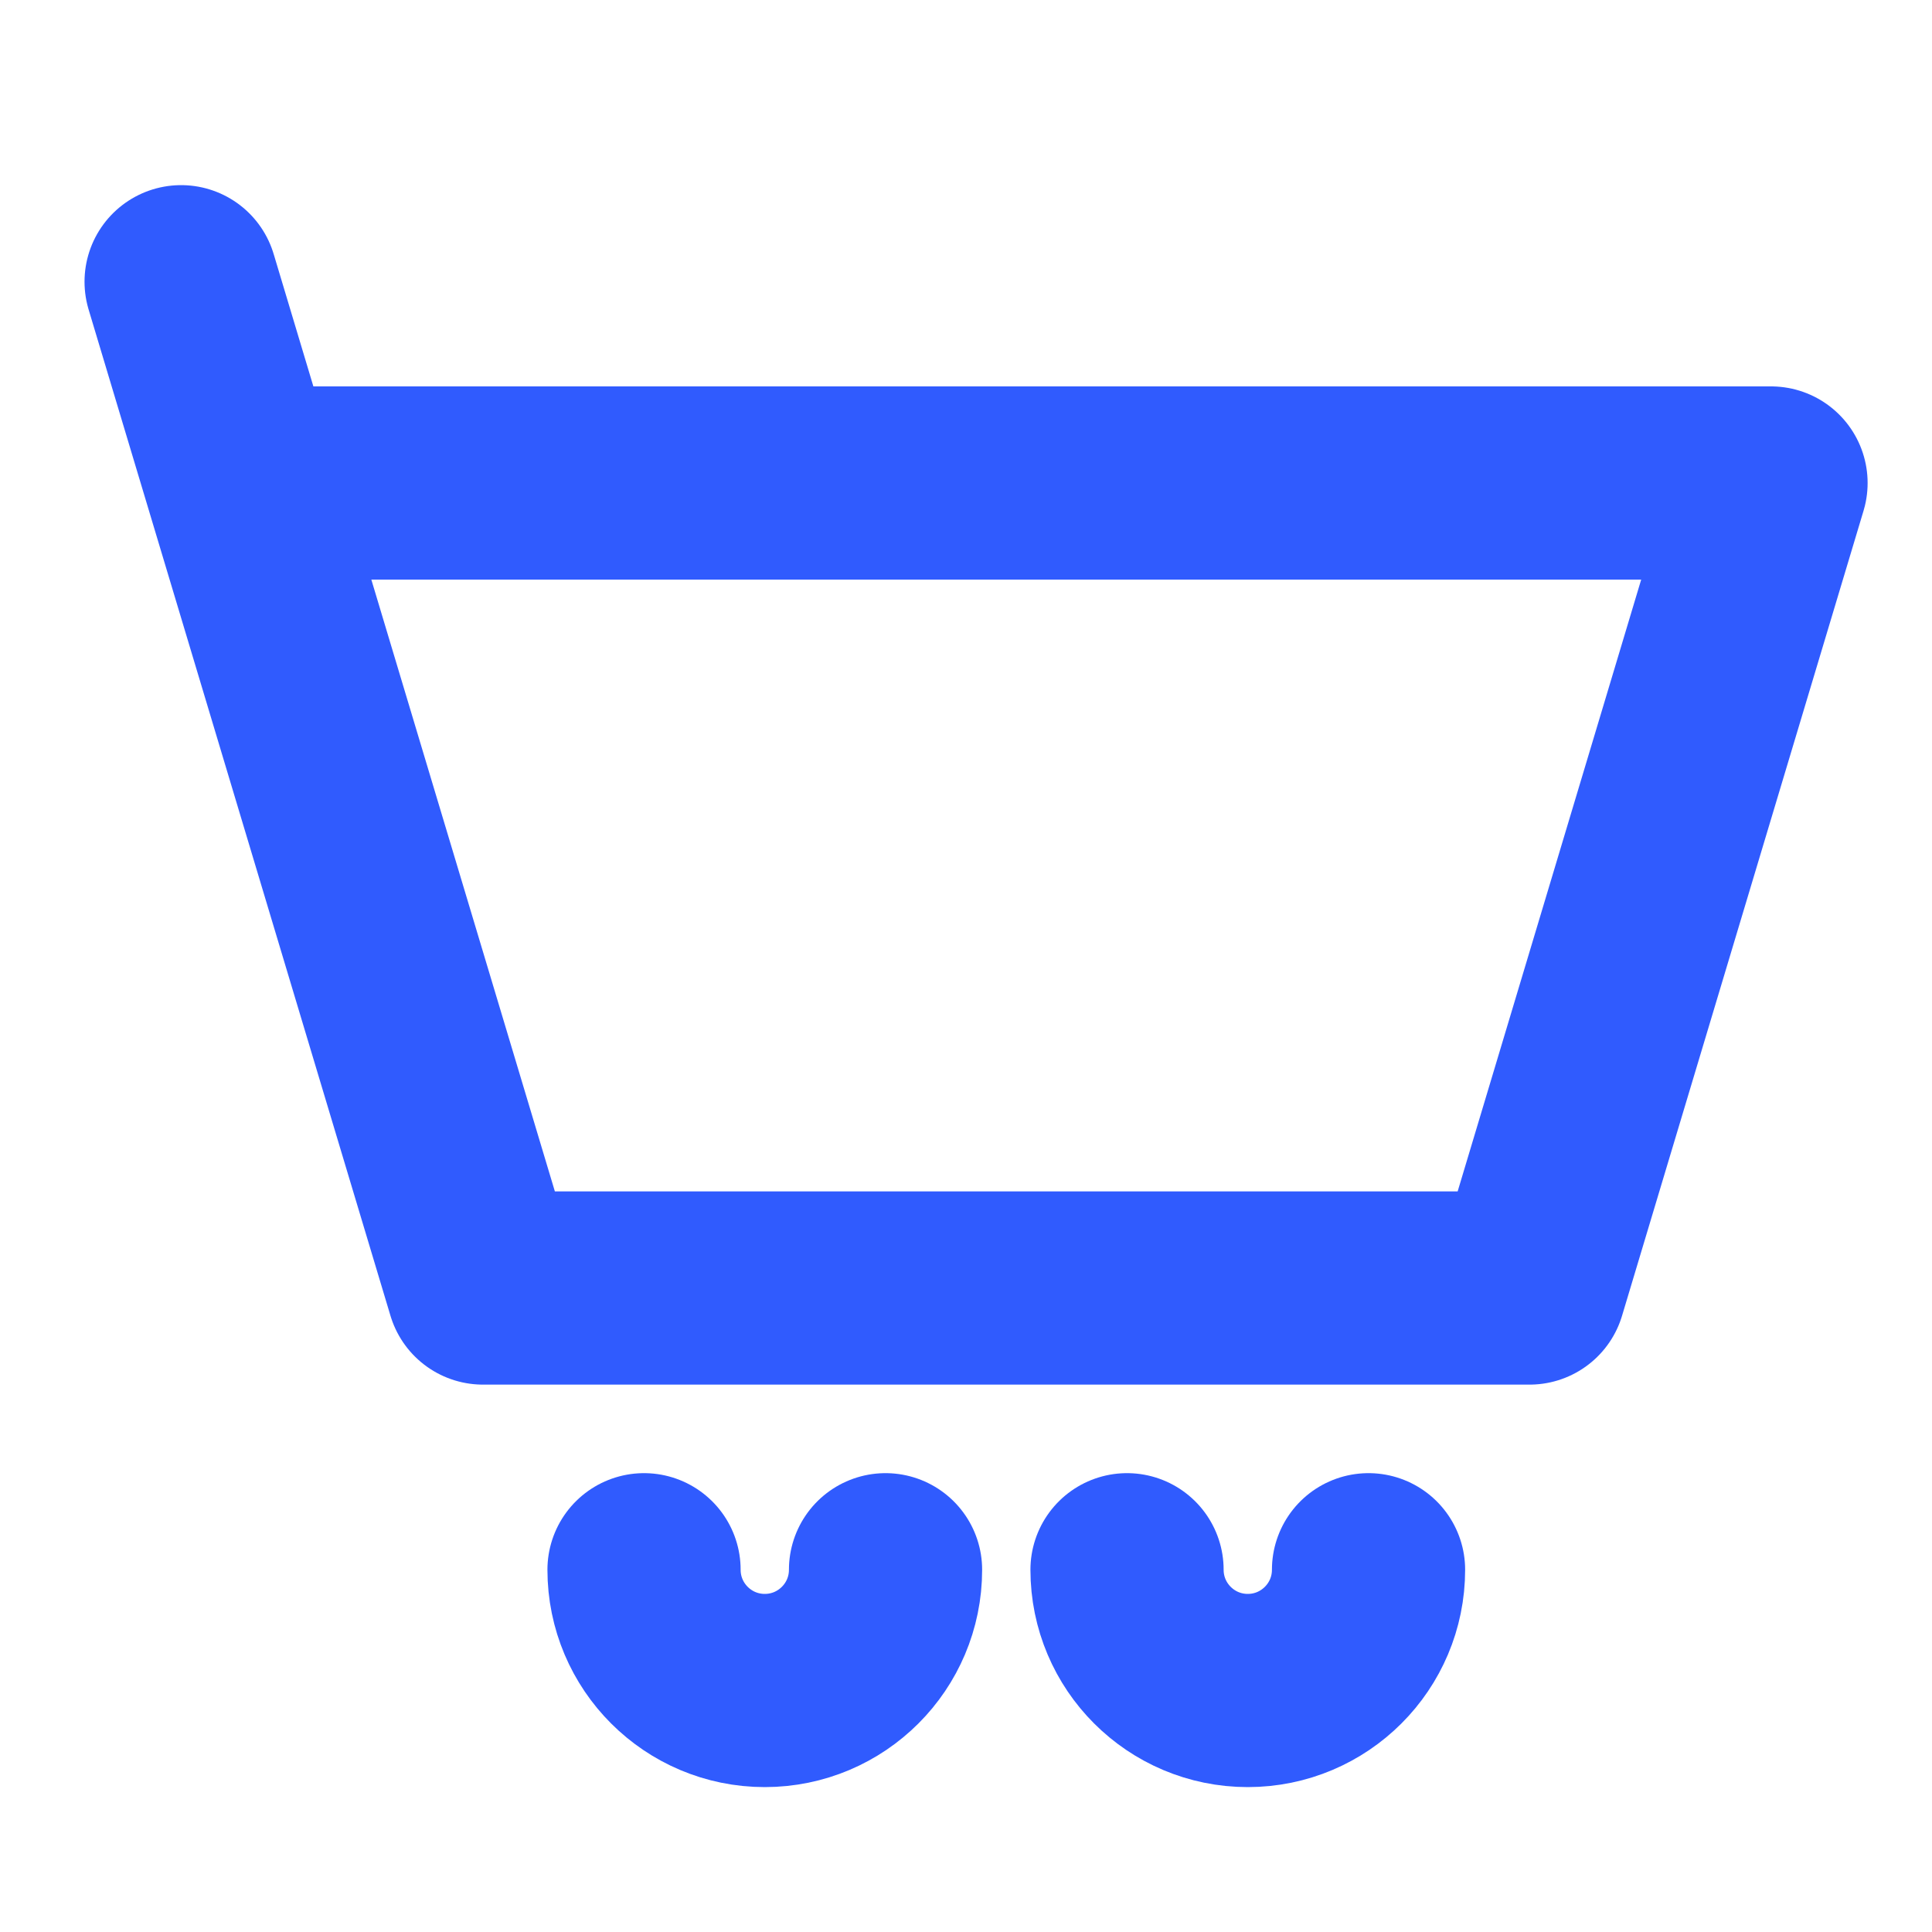 <svg width="40" height="40" viewBox="0 0 40 40" fill="none" xmlns="http://www.w3.org/2000/svg">
<path d="M5 10H36.667L31.667 26.667H10L5 10ZM5 10L3.75 5.833" stroke="#305BFE" stroke-width="4" stroke-linecap="round" stroke-linejoin="round"/>
<path d="M18.334 32.5C18.334 33.881 17.214 35 15.834 35C14.453 35 13.334 33.881 13.334 32.5" stroke="#305BFE" stroke-width="4" stroke-linecap="round" stroke-linejoin="round"/>
<path d="M28.334 32.5C28.334 33.881 27.214 35 25.834 35C24.453 35 23.334 33.881 23.334 32.5" stroke="#305BFE" stroke-width="4" stroke-linecap="round" stroke-linejoin="round"/>
</svg>
